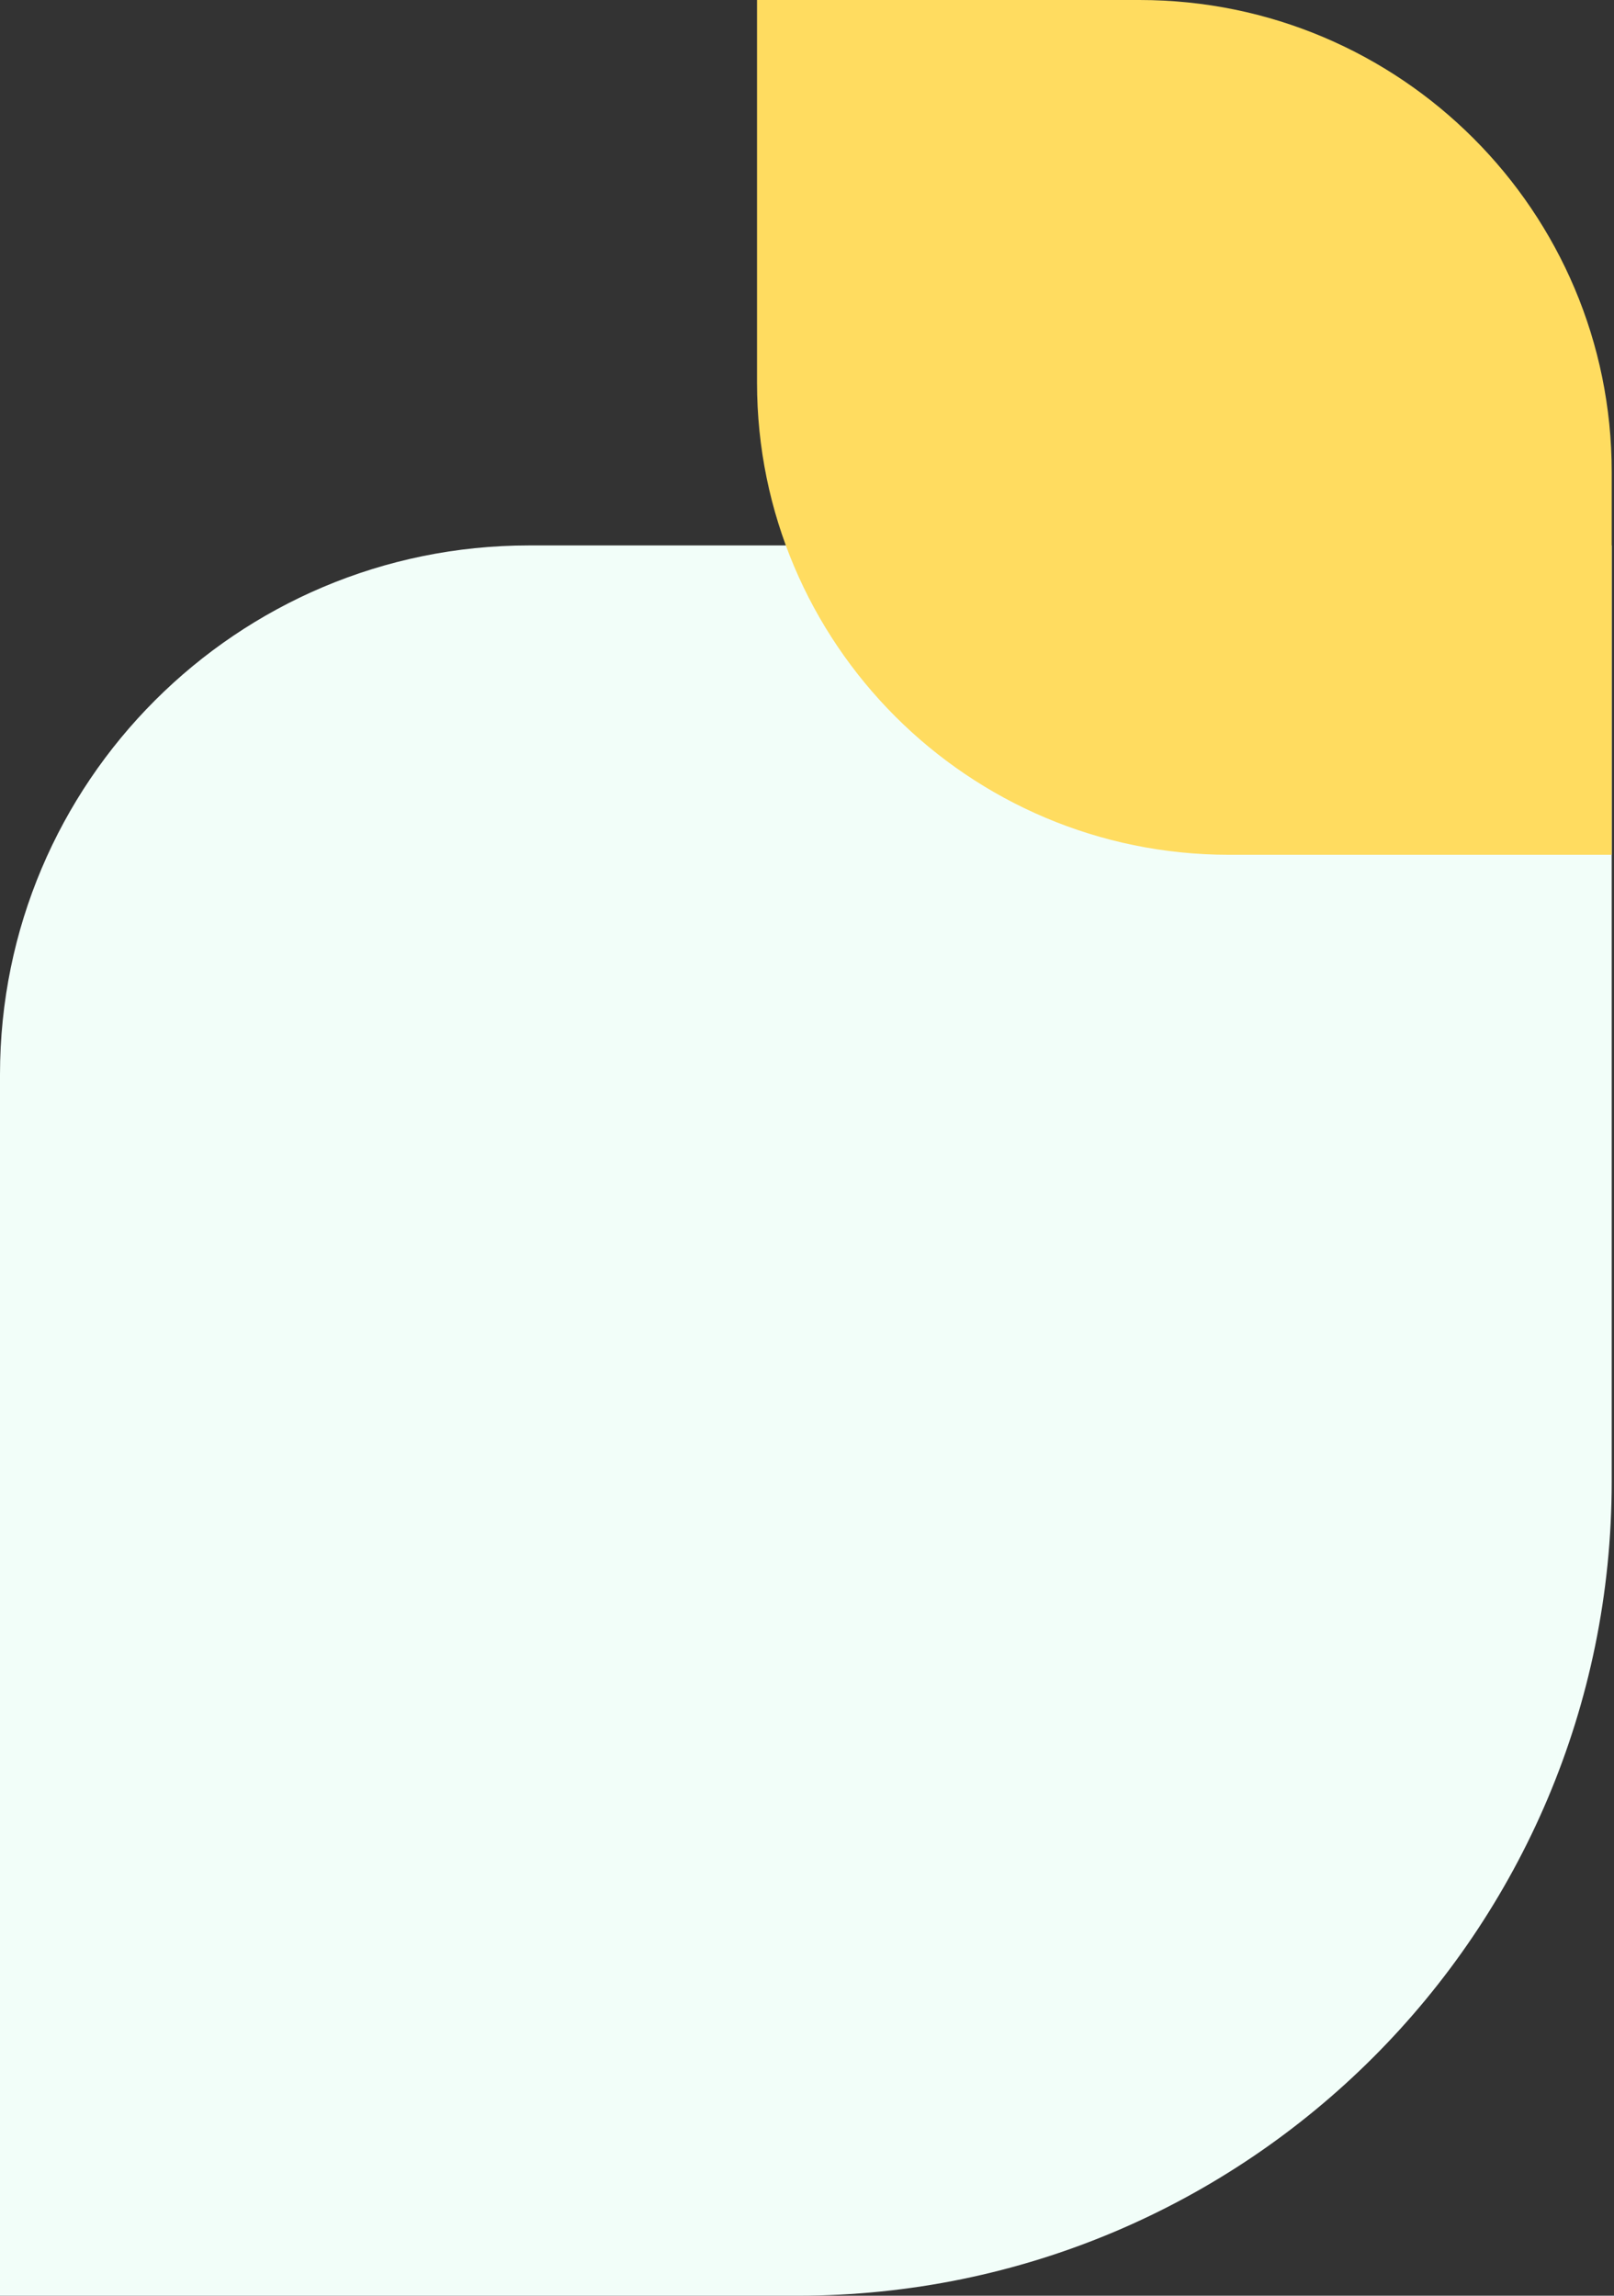 <svg width="90" height="128" viewBox="0 0 90 128" fill="none" xmlns="http://www.w3.org/2000/svg">
<rect x="0" y="0" width="90" height="128" fill="#333333" stroke="none"/>
<path d="M0 128H44.482C69.55 128 89.872 107.678 89.872 82.61V30.411H29.504C13.209 30.411 0 43.62 0 59.915V128Z" fill="#F2FEF9"/>
<path d="M42.213 21.333C42.213 35.873 54 47.66 68.539 47.66H89.873V26.326C89.873 11.787 78.086 9.53674e-05 63.546 9.53674e-05H42.213V21.333Z" fill="#FFDC60"/>
</svg>
